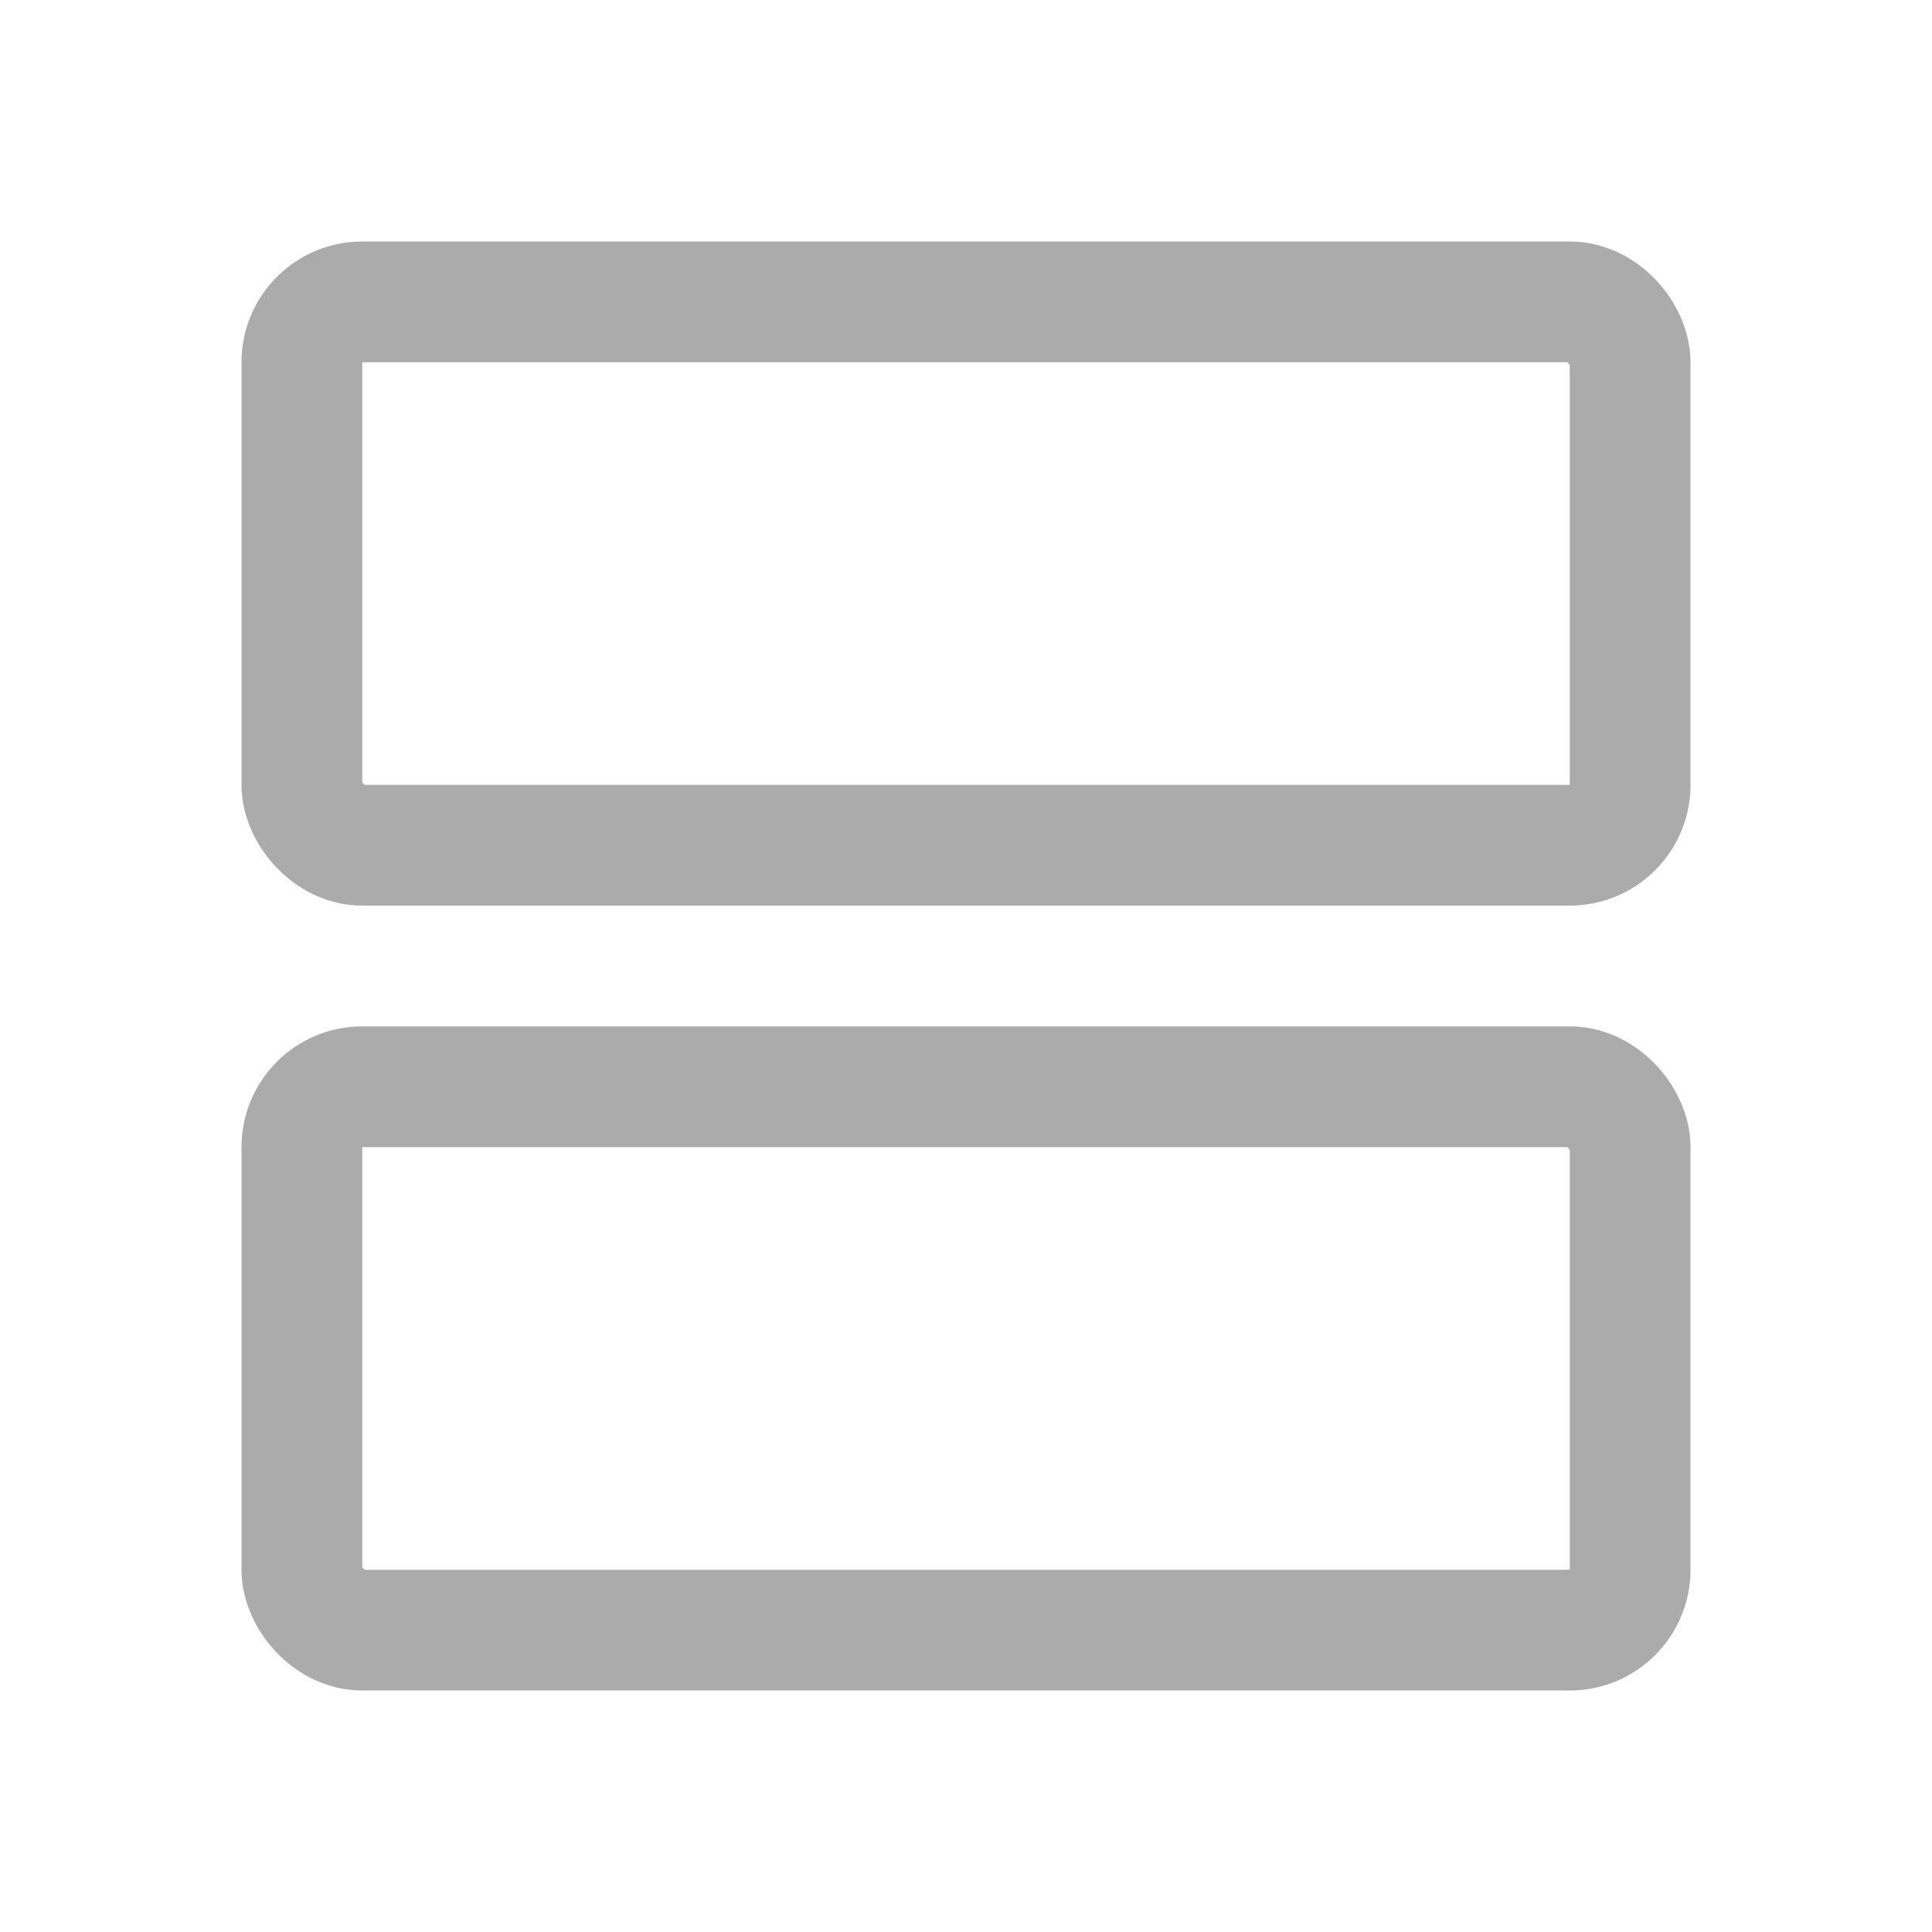 <svg width="32" height="32" viewBox="0 0 32 32" fill="none" xmlns="http://www.w3.org/2000/svg">
<g opacity="0.4">
<rect x="5" y="5" width="22" height="9" rx="1" stroke="#2D2D2D" stroke-width="2"/>
<rect x="5" y="18" width="22" height="9" rx="1" stroke="#2D2D2D" stroke-width="2"/>
</g>
</svg>
